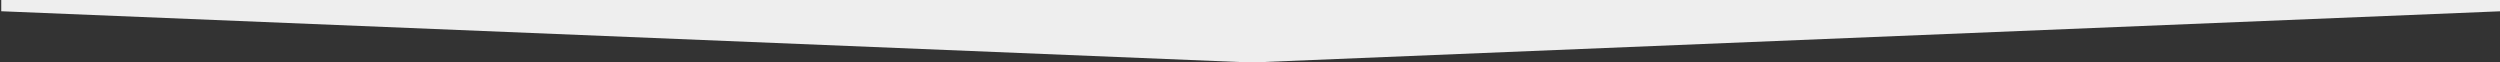 <?xml version="1.0" encoding="utf-8"?>
<!-- Generator: Adobe Illustrator 18.0.0, SVG Export Plug-In . SVG Version: 6.00 Build 0)  -->
<!DOCTYPE svg PUBLIC "-//W3C//DTD SVG 1.1//EN" "http://www.w3.org/Graphics/SVG/1.1/DTD/svg11.dtd">
<svg version="1.1" id="Layer_1" xmlns="http://www.w3.org/2000/svg" xmlns:xlink="http://www.w3.org/1999/xlink" x="0px" y="0px"
	 viewBox="0 0 1000 25" enable-background="new 0 0 1000 25" xml:space="preserve">
<rect x="0" y="0" width="1000" height="25" fill="#333333" stroke="none"/>
<path fill-rule="evenodd" clip-rule="evenodd" fill="#eeeeee" d="M0.5,0h1000v4.5L500.5,25L0.5,4.5V0z"/>
</svg>
